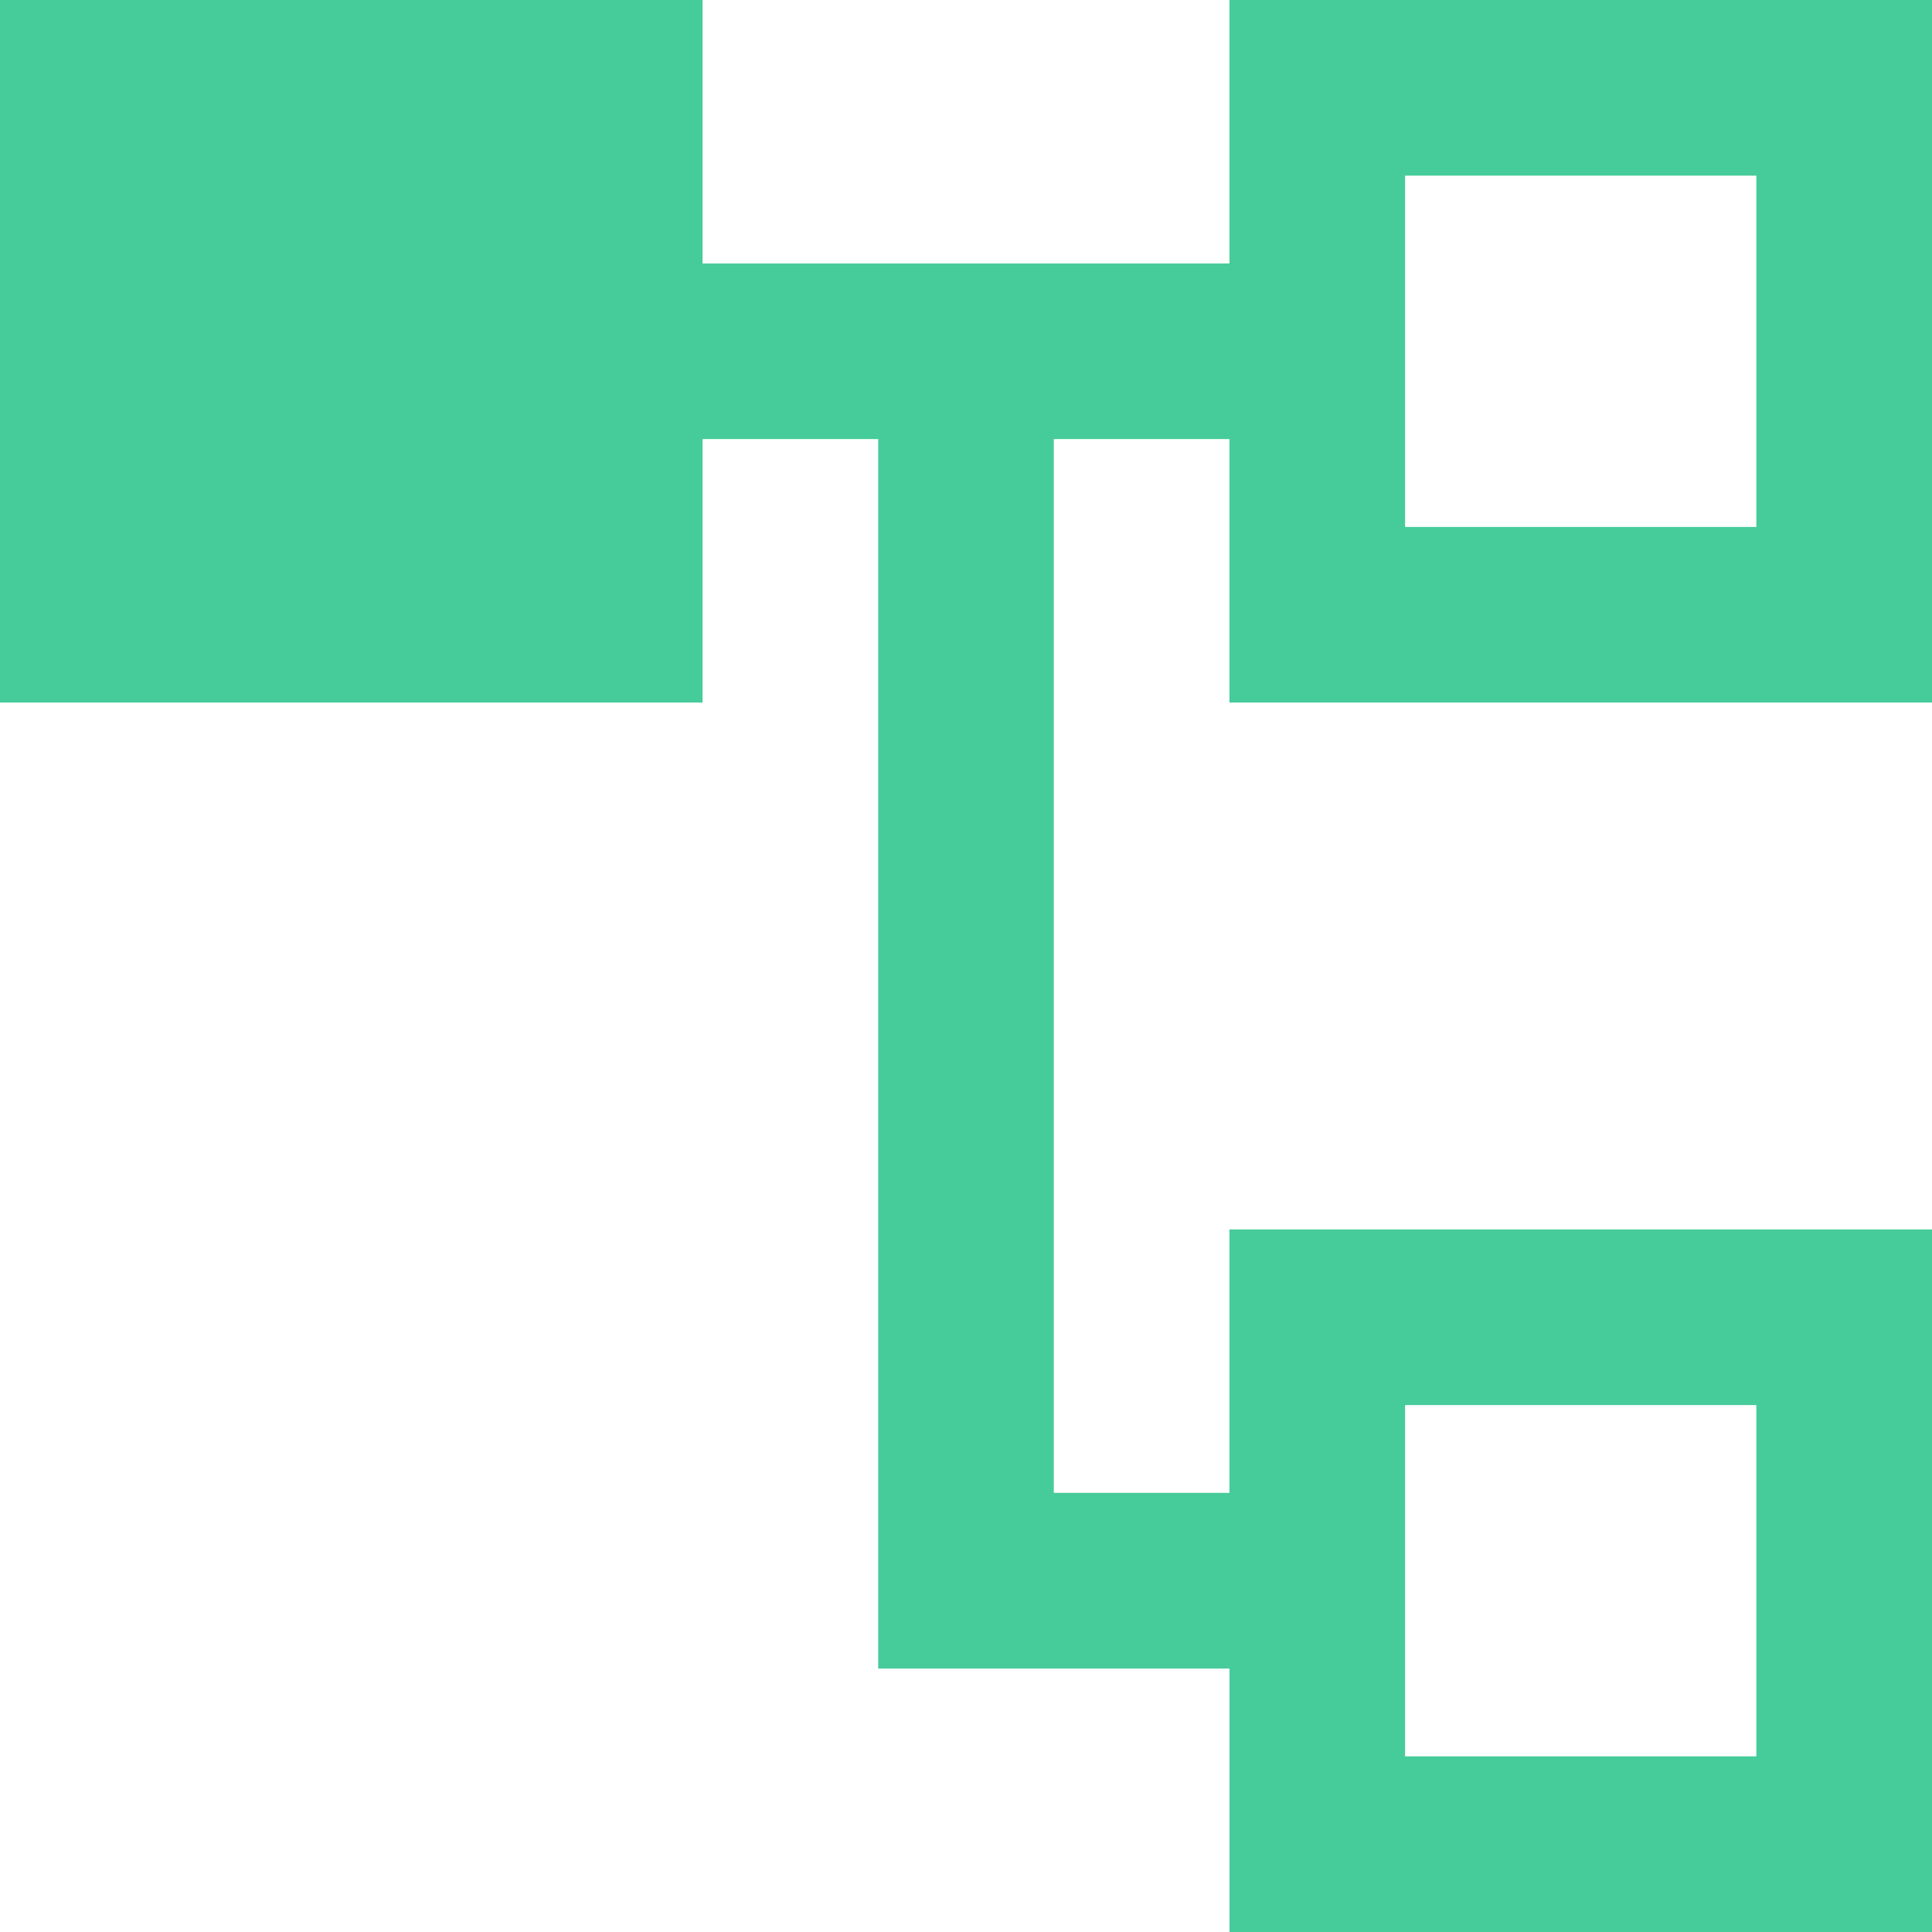 <svg id="list-tree" xmlns="http://www.w3.org/2000/svg" width="34" height="34" viewBox="0 0 34 34">
  <path id="list-tree-2" data-name="list-tree" d="M13.364,1H1V13.364H13.364V8.727h3.091V30.364h6.182V35H35V22.636H22.636v4.636H19.545V8.727h3.091v4.636H35V1H22.636V5.636H13.364ZM31.909,4.091H25.727v6.182h6.182ZM25.727,25.727h6.182v6.182H25.727Z" transform="translate(-1 -1)" fill="#46cb9b" fill-rule="evenodd"/>
</svg>
